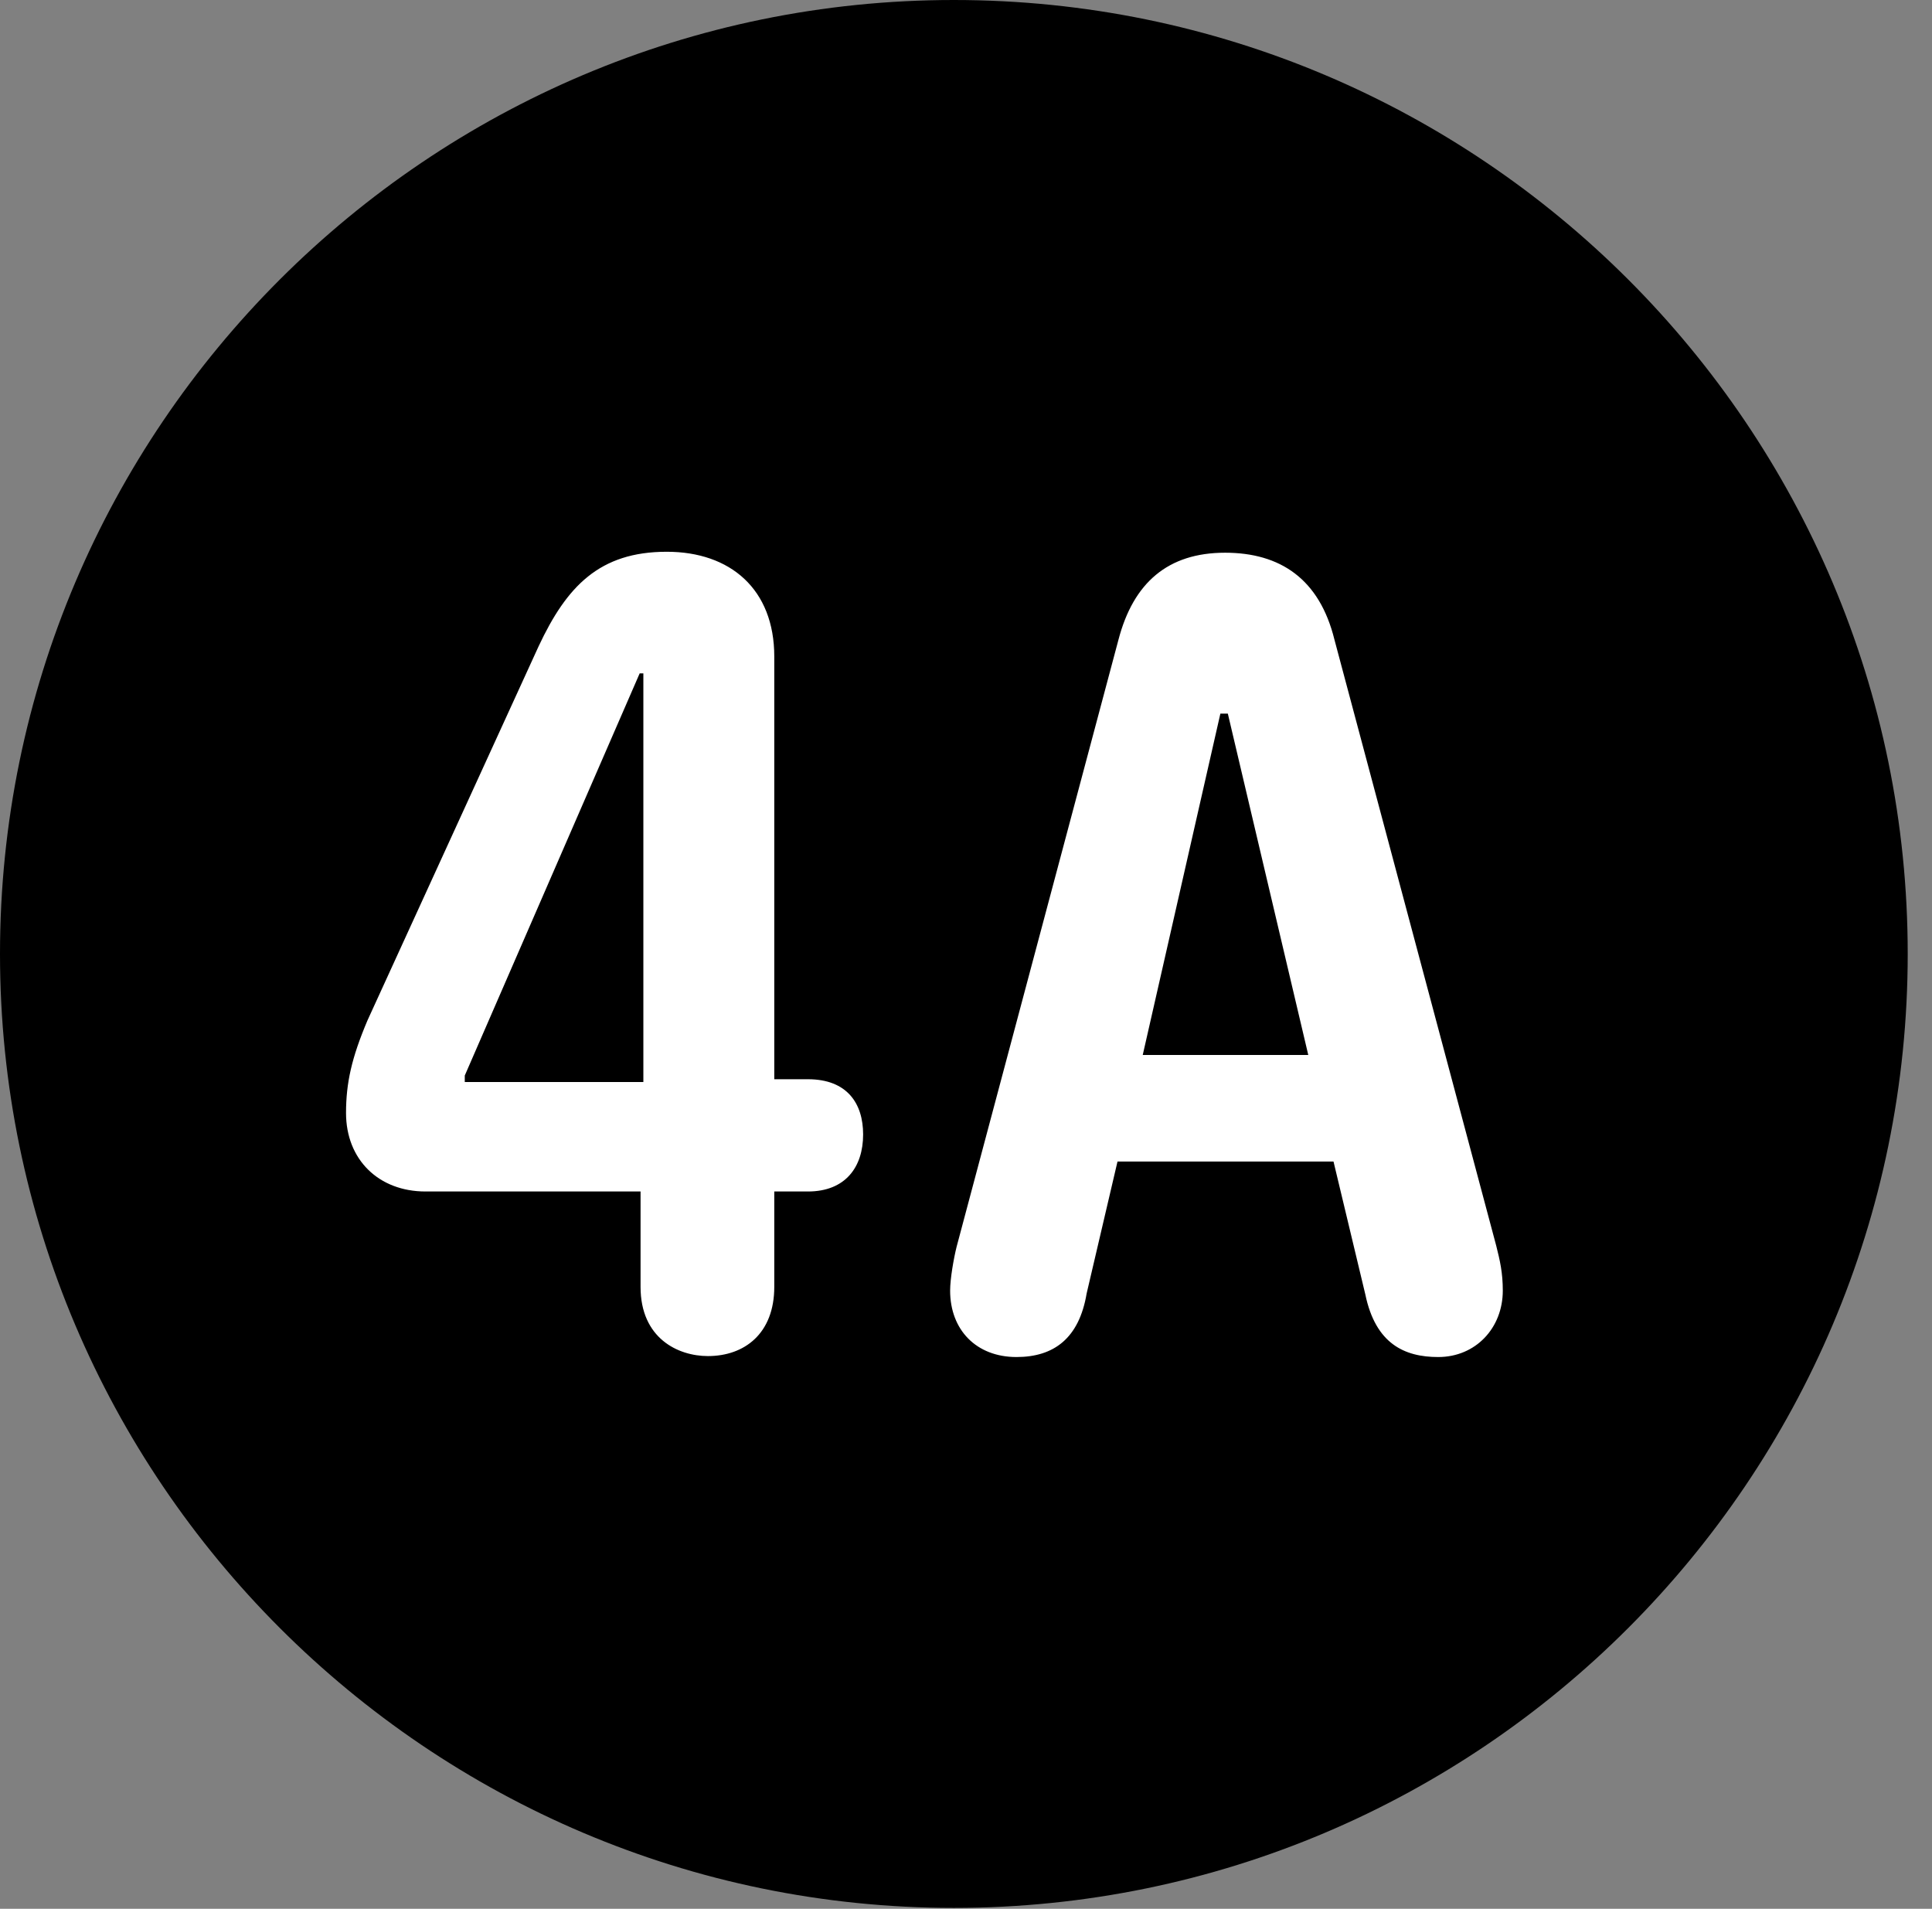 <svg version="1.1" xmlns="http://www.w3.org/2000/svg" xmlns:xlink="http://www.w3.org/1999/xlink" viewBox="0 0 28.246 27.904">
 <rect x="0" y="0" width="28.246" height="27.904" fill="#808080" stroke="none"/>
 <g>
  
  <path d="M13.945 27.891C21.643 27.891 27.891 21.629 27.891 13.945C27.891 6.248 21.643 0 13.945 0C6.262 0 0 6.248 0 13.945C0 21.629 6.262 27.891 13.945 27.891Z" style="fill:hsl(0 0 0/0.85)"></path>
  <path d="M10.35 19.824C9.912 19.824 9.365 19.564 9.365 18.812L9.365 17.418L6.221 17.418C5.537 17.418 5.059 16.953 5.059 16.27C5.059 15.832 5.141 15.463 5.373 14.916L7.875 9.447C8.285 8.572 8.764 8.066 9.748 8.066C10.678 8.066 11.32 8.613 11.32 9.598L11.32 15.777L11.812 15.777C12.387 15.777 12.619 16.133 12.619 16.584C12.619 17.062 12.359 17.418 11.812 17.418L11.32 17.418L11.32 18.812C11.32 19.496 10.883 19.824 10.35 19.824ZM9.406 15.818L9.406 9.844L9.352 9.844L6.795 15.723L6.795 15.818ZM14.861 19.838C14.273 19.838 13.891 19.441 13.891 18.867C13.891 18.689 13.945 18.389 13.986 18.225L16.352 9.352C16.57 8.518 17.076 8.08 17.91 8.08C18.717 8.08 19.291 8.463 19.51 9.352L21.875 18.211C21.93 18.43 21.971 18.607 21.971 18.867C21.971 19.414 21.574 19.838 21.027 19.838C20.535 19.838 20.111 19.646 19.961 18.922L19.496 16.98L16.338 16.98L15.887 18.908C15.777 19.564 15.408 19.838 14.861 19.838ZM16.707 15.422L19.127 15.422L17.951 10.432L17.842 10.432Z" style="fill:white"></path>
 </g>
</svg>